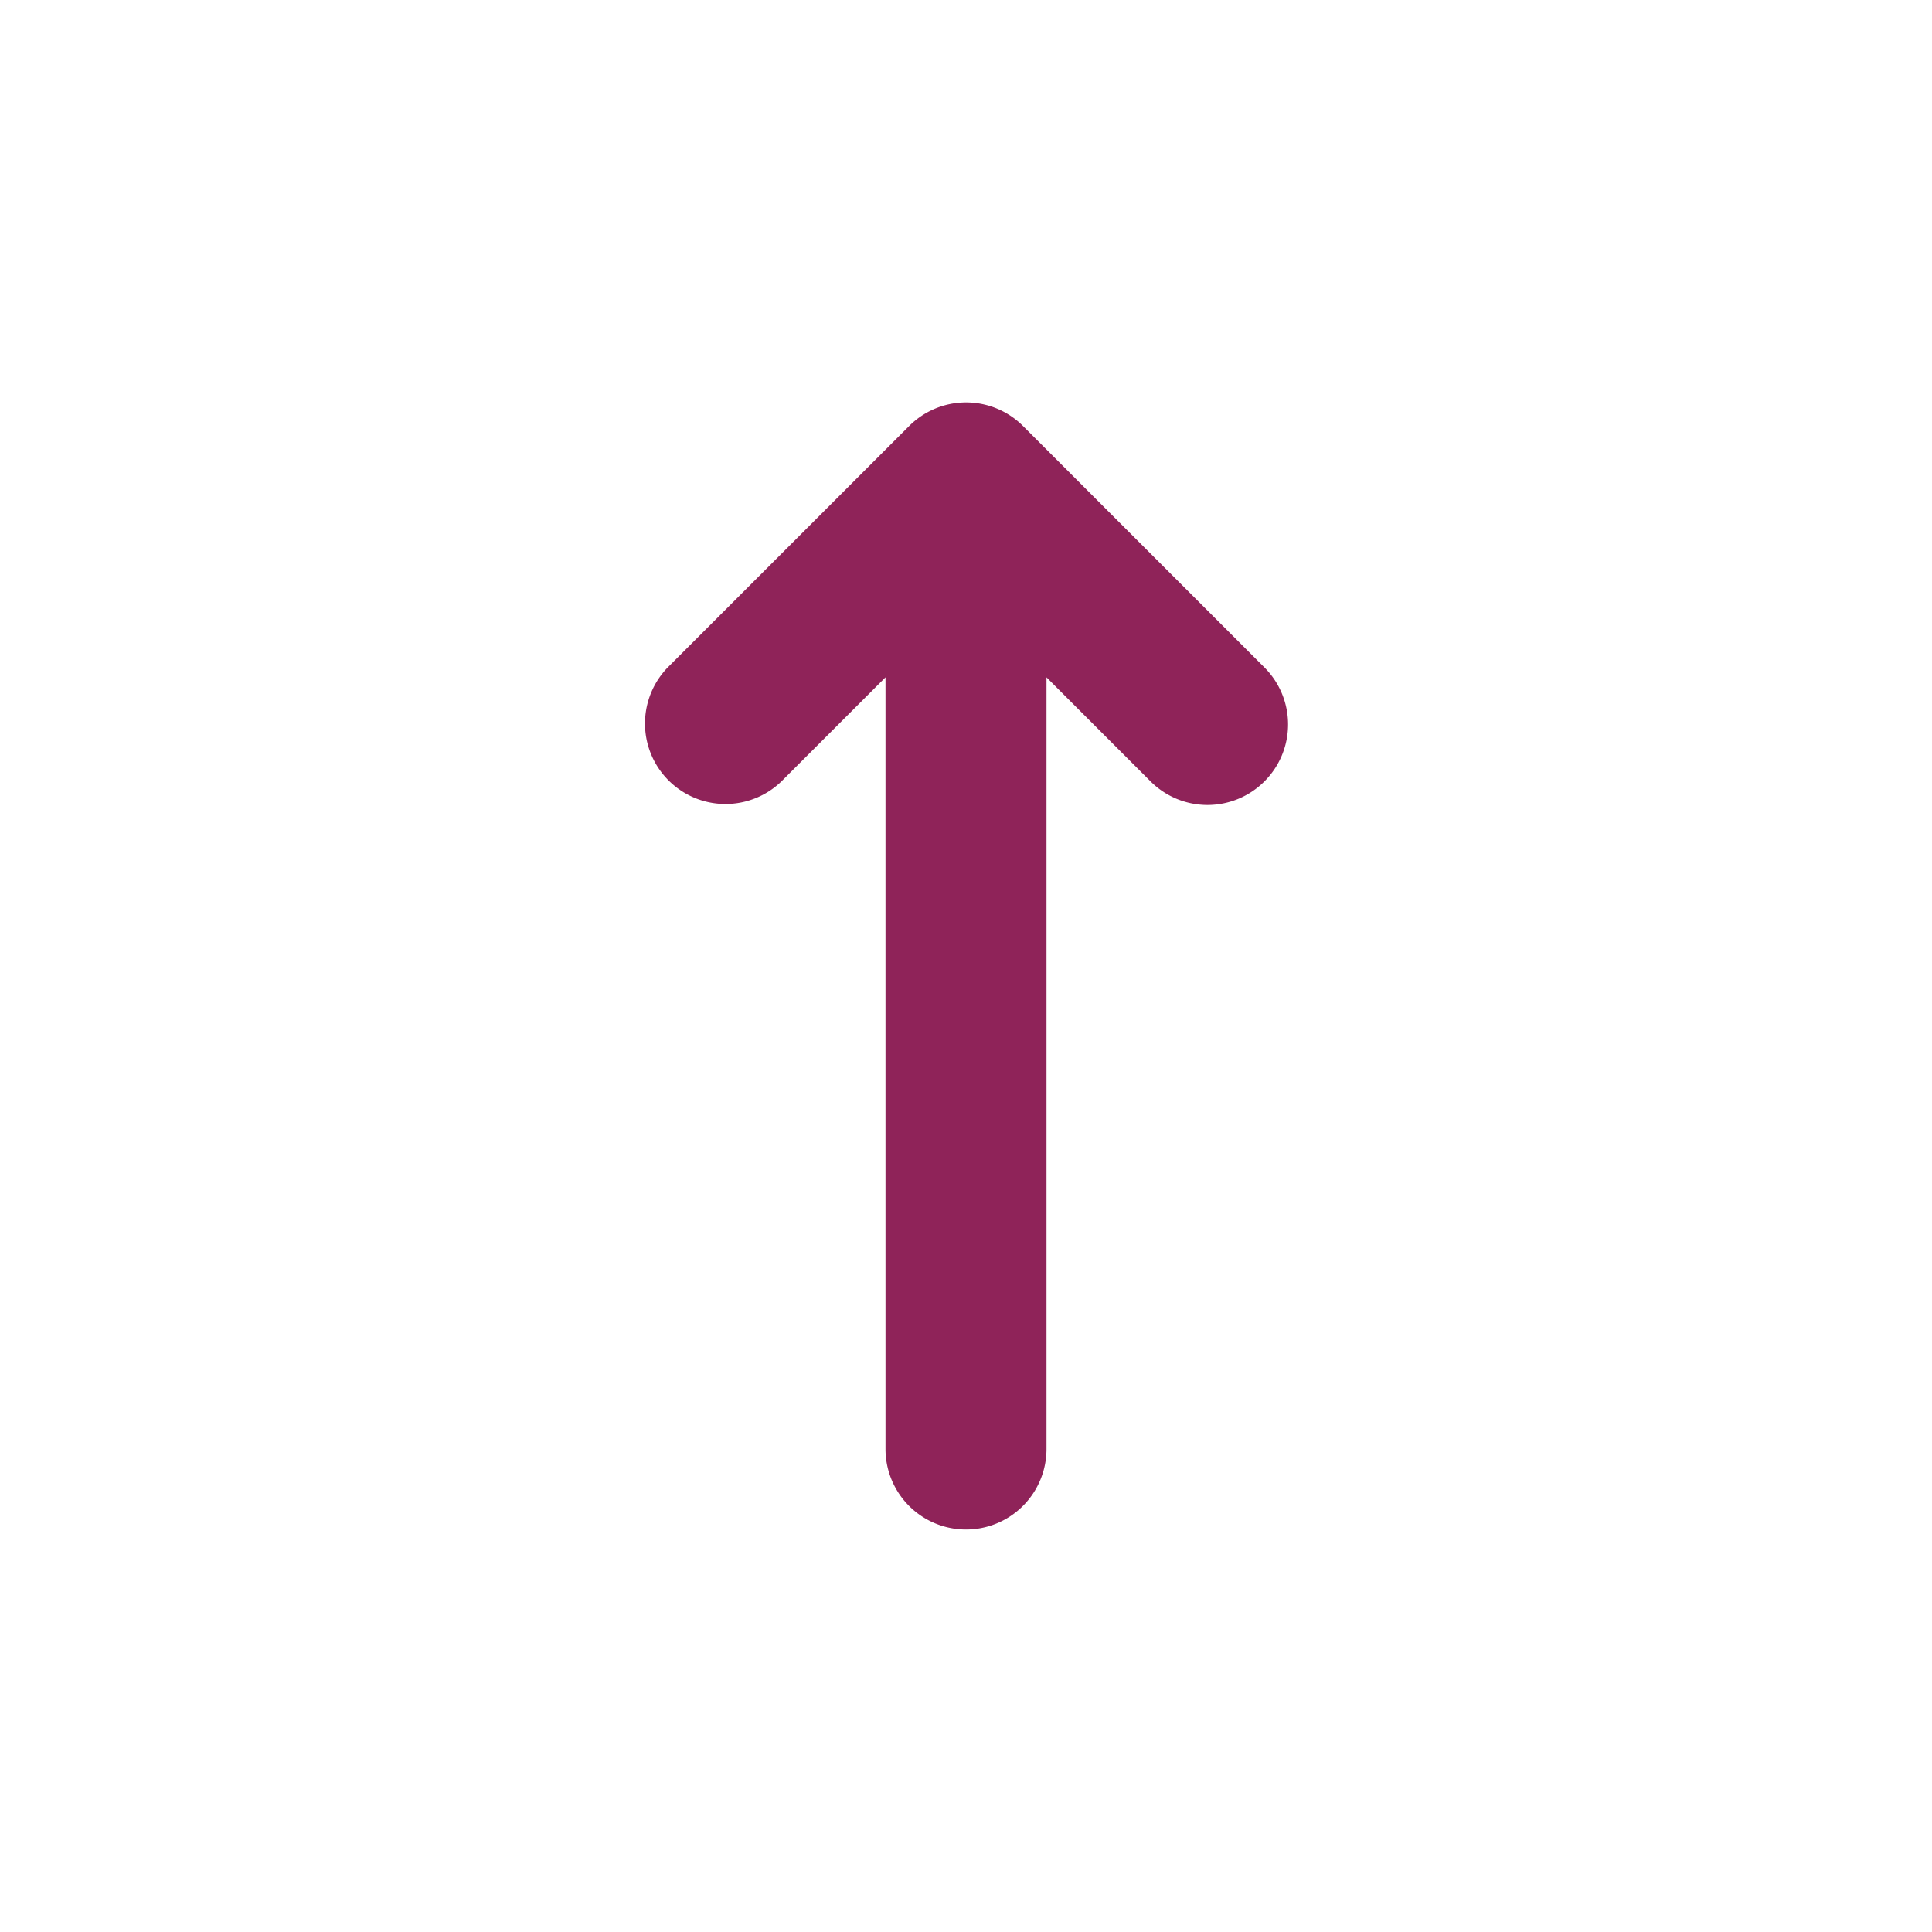 <svg xmlns="http://www.w3.org/2000/svg" viewBox="0 0 24 24"><title>Artboard-4</title><g id="Up-4" data-name="Up"><path d="M15.707,9.707a1,1,0,0,1-1.414,0L13,8.414V18a1,1,0,0,1-2,0V8.414L9.707,9.707A1,1,0,0,1,8.293,8.293l3-3a1,1,0,0,1,1.416,0l3,3A1,1,0,0,1,15.707,9.707Z" style="fill:#8f2359"/></g></svg>